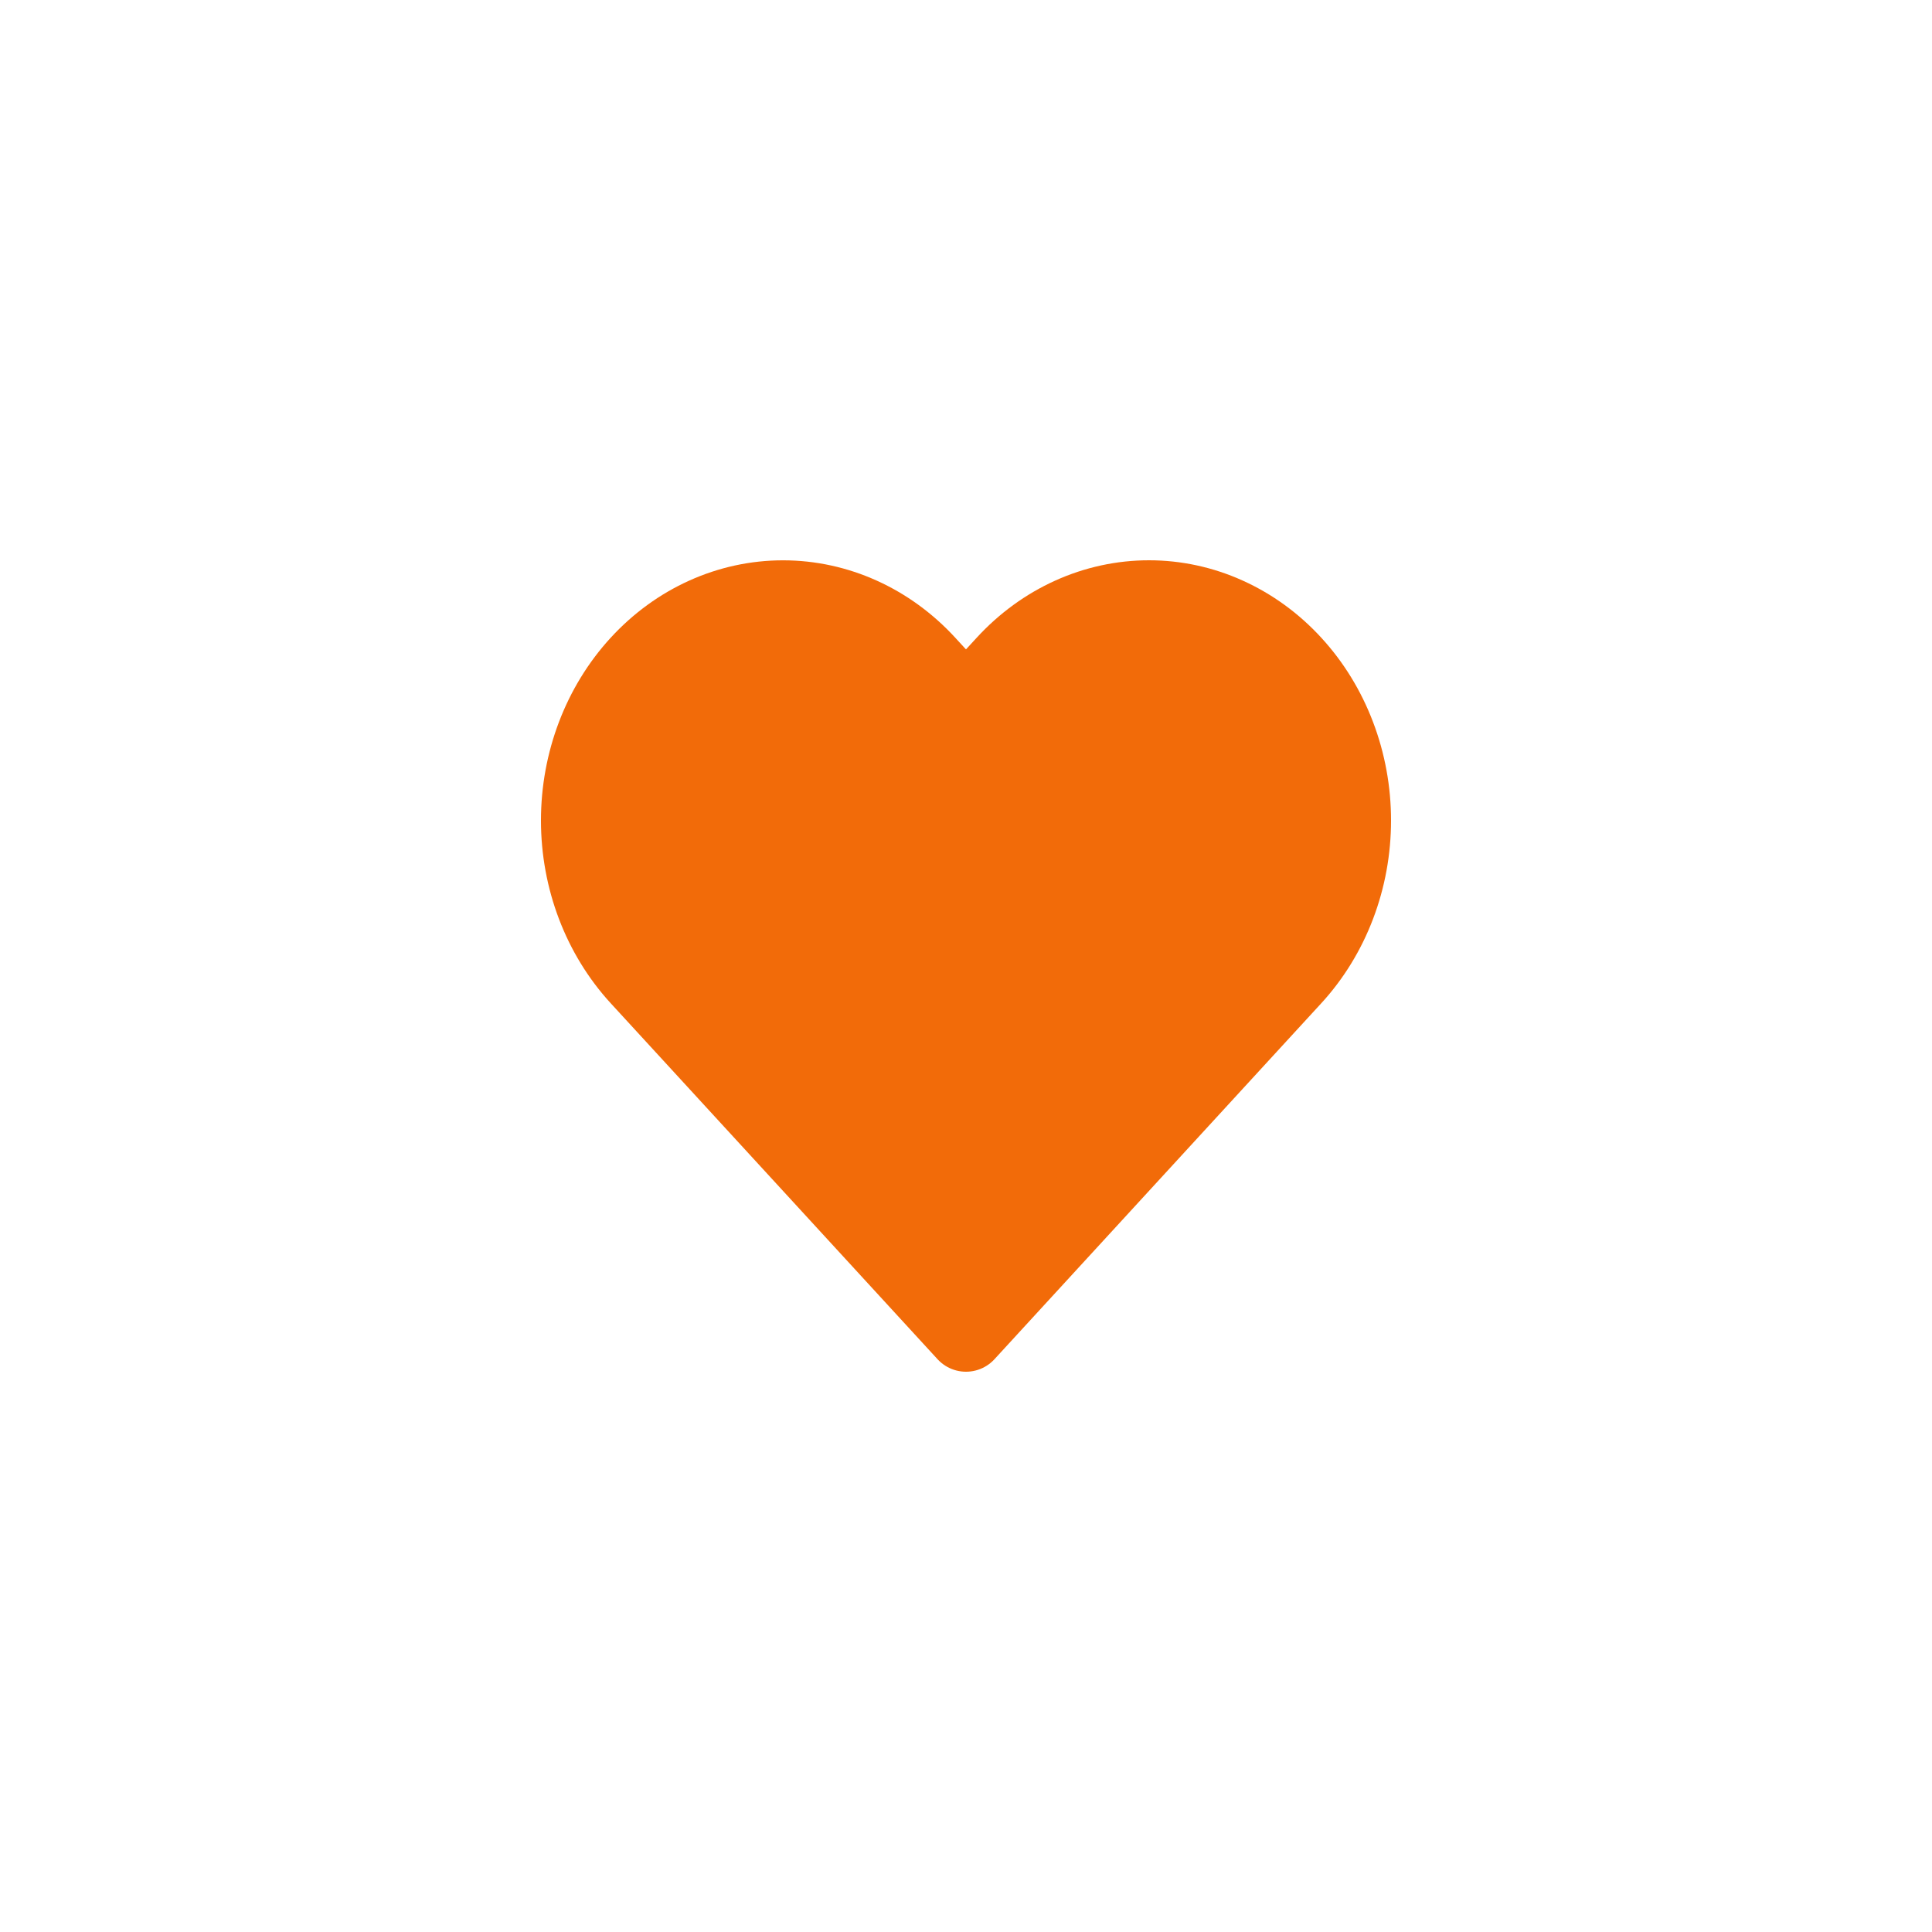 <svg width="50" height="50" viewBox="0 0 50 50" fill="none" xmlns="http://www.w3.org/2000/svg">
<path d="M33.458 17.18C32.969 16.647 32.389 16.225 31.75 15.937C31.112 15.648 30.427 15.5 29.736 15.5C29.045 15.5 28.36 15.648 27.721 15.937C27.083 16.225 26.503 16.647 26.014 17.18L25 18.284L23.985 17.18C22.998 16.105 21.66 15.501 20.264 15.501C18.868 15.501 17.529 16.105 16.542 17.18C15.555 18.255 15 19.713 15 21.234C15 22.754 15.555 24.212 16.542 25.288L17.556 26.392L25 34.5L32.444 26.392L33.458 25.288C33.947 24.755 34.335 24.123 34.599 23.428C34.864 22.732 35 21.987 35 21.234C35 20.481 34.864 19.735 34.599 19.04C34.335 18.344 33.947 17.712 33.458 17.18Z" fill="#F26B09" stroke="#F26B09" stroke-width="2" stroke-linecap="round" stroke-linejoin="round"/>
</svg>
